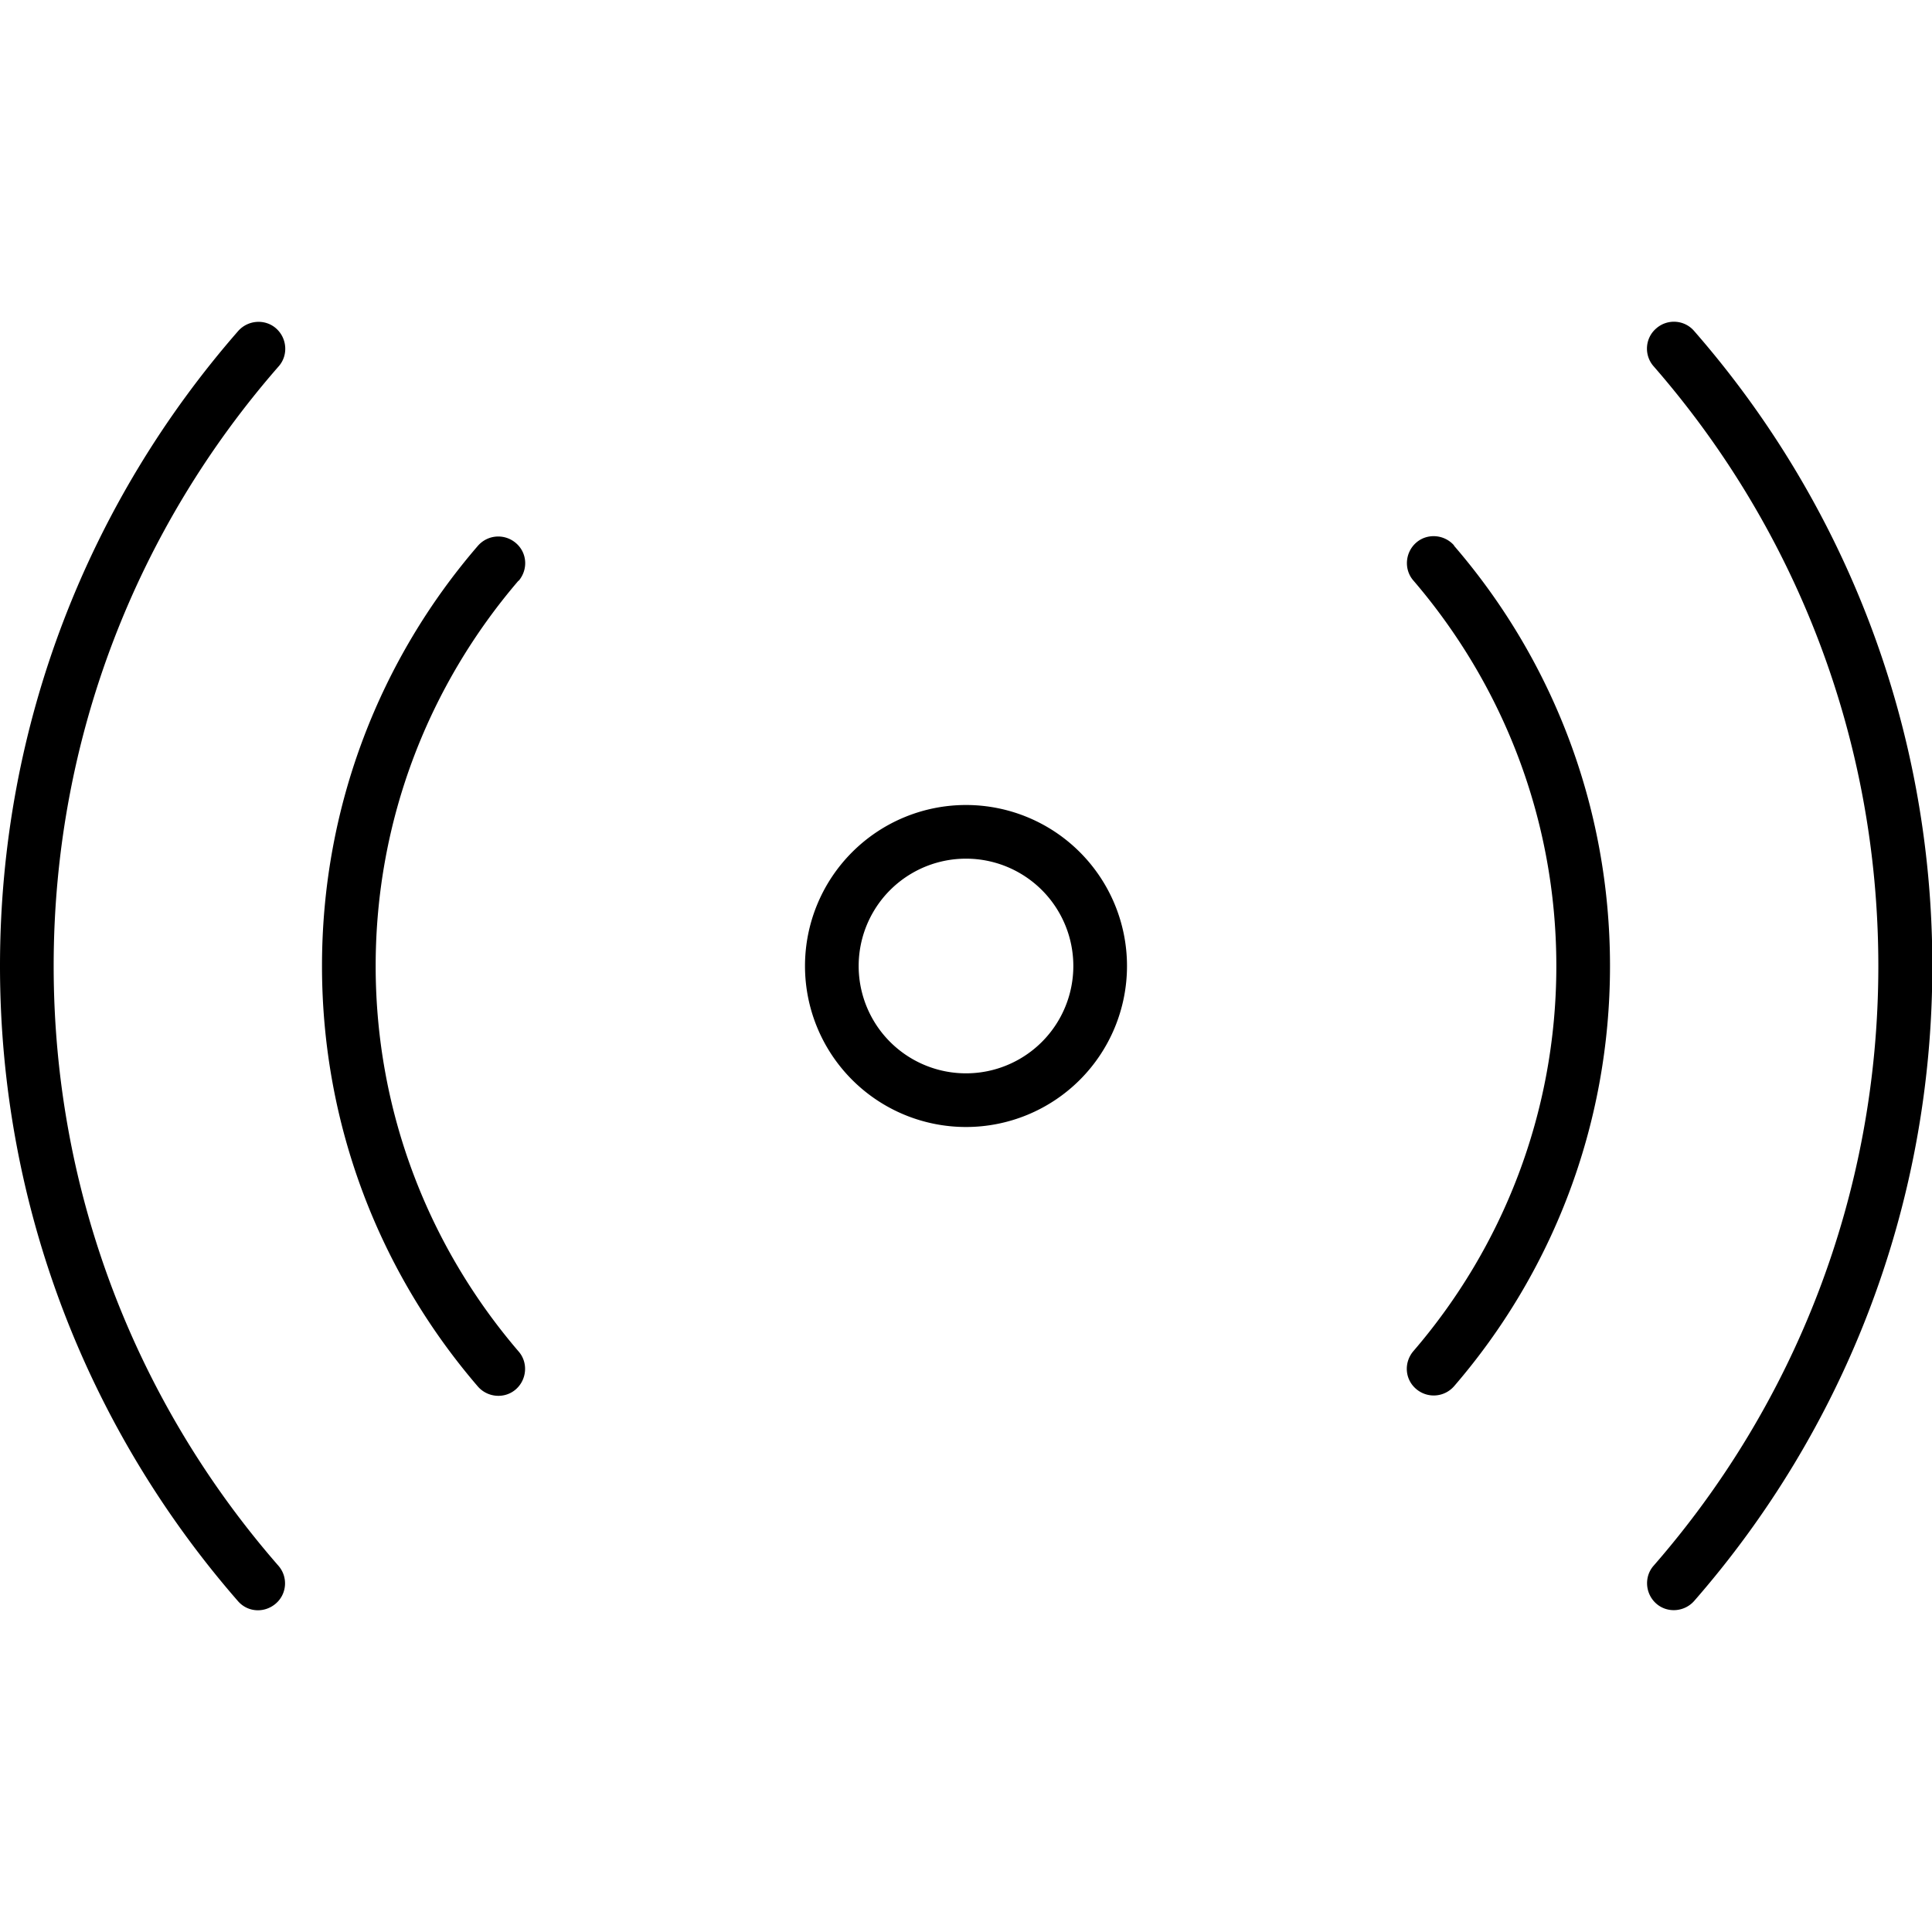 <svg xmlns="http://www.w3.org/2000/svg" width="24" height="24" viewBox="0 0 576 512"><path d="M82.3 65.9c3.3 2.9 3.7 8 .8 11.3C41.3 125 16 187.5 16 256s25.3 131 67 178.8c2.9 3.3 2.6 8.4-.8 11.3s-8.4 2.6-11.3-.8C26.8 394.7 0 328.5 0 256S26.8 117.3 71 66.7c2.9-3.3 8-3.7 11.3-.8zm411.5 0c3.3-2.9 8.4-2.6 11.3 .8c44.2 50.6 71 116.9 71 189.3s-26.8 138.7-71 189.3c-2.9 3.3-8 3.7-11.3 .8s-3.7-8-.8-11.3C534.7 387 560 324.5 560 256s-25.3-131-67-178.8c-2.9-3.3-2.6-8.4 .8-11.3zM240 256a48 48 0 1 1 96 0 48 48 0 1 1 -96 0zm48 32a32 32 0 1 0 0-64 32 32 0 1 0 0 64zM154.6 141.1C128.1 172 112 212.1 112 256s16.1 84 42.6 114.9c2.9 3.3 2.5 8.4-.8 11.3s-8.4 2.5-11.3-.8C113.5 347.7 96 303.9 96 256s17.5-91.7 46.5-125.3c2.9-3.3 7.9-3.7 11.3-.8s3.7 7.9 .8 11.3zm278.9-10.4c29 33.6 46.5 77.4 46.5 125.3s-17.5 91.7-46.5 125.3c-2.9 3.3-7.9 3.7-11.3 .8s-3.7-7.9-.8-11.3C447.9 340 464 299.9 464 256s-16.1-84-42.6-114.9c-2.9-3.3-2.5-8.4 .8-11.3s8.4-2.5 11.3 .8z"/></svg>